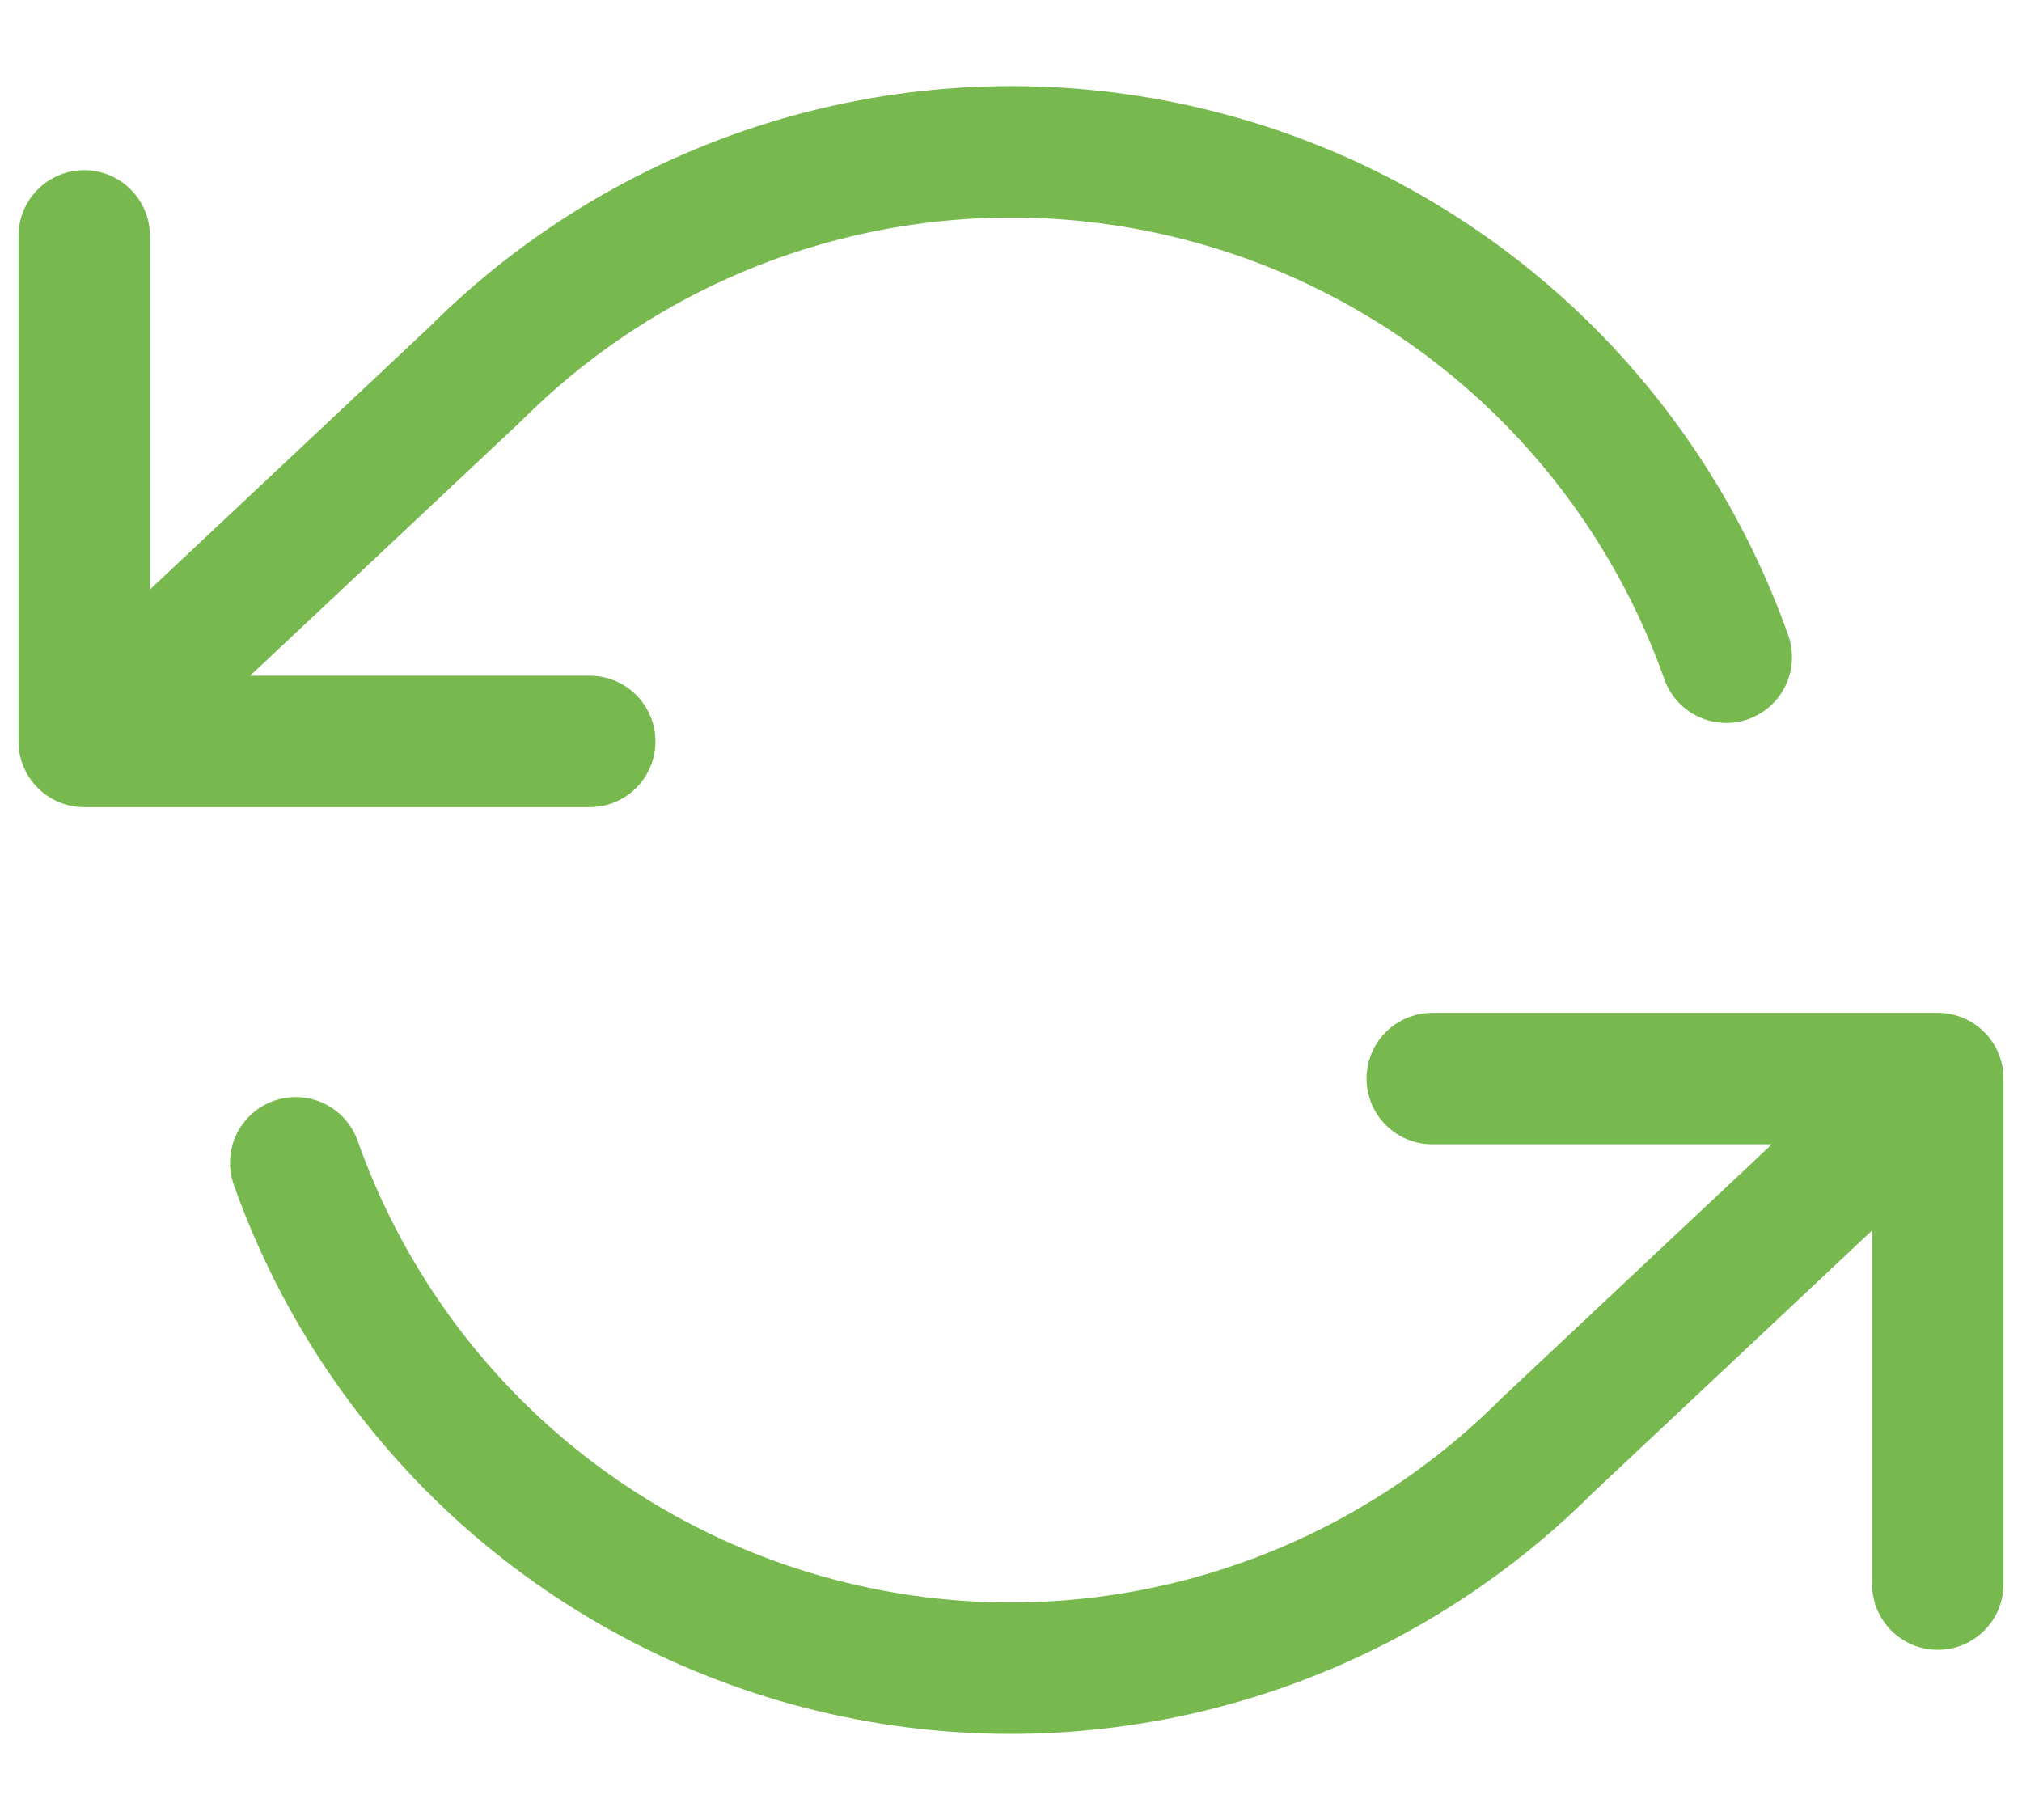 <svg width="20" height="18" viewBox="0 0 20 18" fill="none" xmlns="http://www.w3.org/2000/svg">
<path d="M0.833 2.333V7.333M0.833 7.333H5.833M0.833 7.333L4.7 3.7C5.596 2.804 6.704 2.149 7.921 1.797C9.138 1.445 10.424 1.407 11.66 1.687C12.896 1.966 14.04 2.555 14.987 3.396C15.934 4.238 16.652 5.306 17.075 6.5M19.167 15.667V10.667M19.167 10.667H14.167M19.167 10.667L15.3 14.3C14.404 15.196 13.296 15.851 12.079 16.203C10.862 16.555 9.576 16.593 8.34 16.313C7.105 16.034 5.96 15.445 5.013 14.604C4.066 13.762 3.348 12.694 2.925 11.5" stroke="#77B94E" stroke-width="1.3" stroke-linecap="round" stroke-linejoin="round"/>
</svg>
